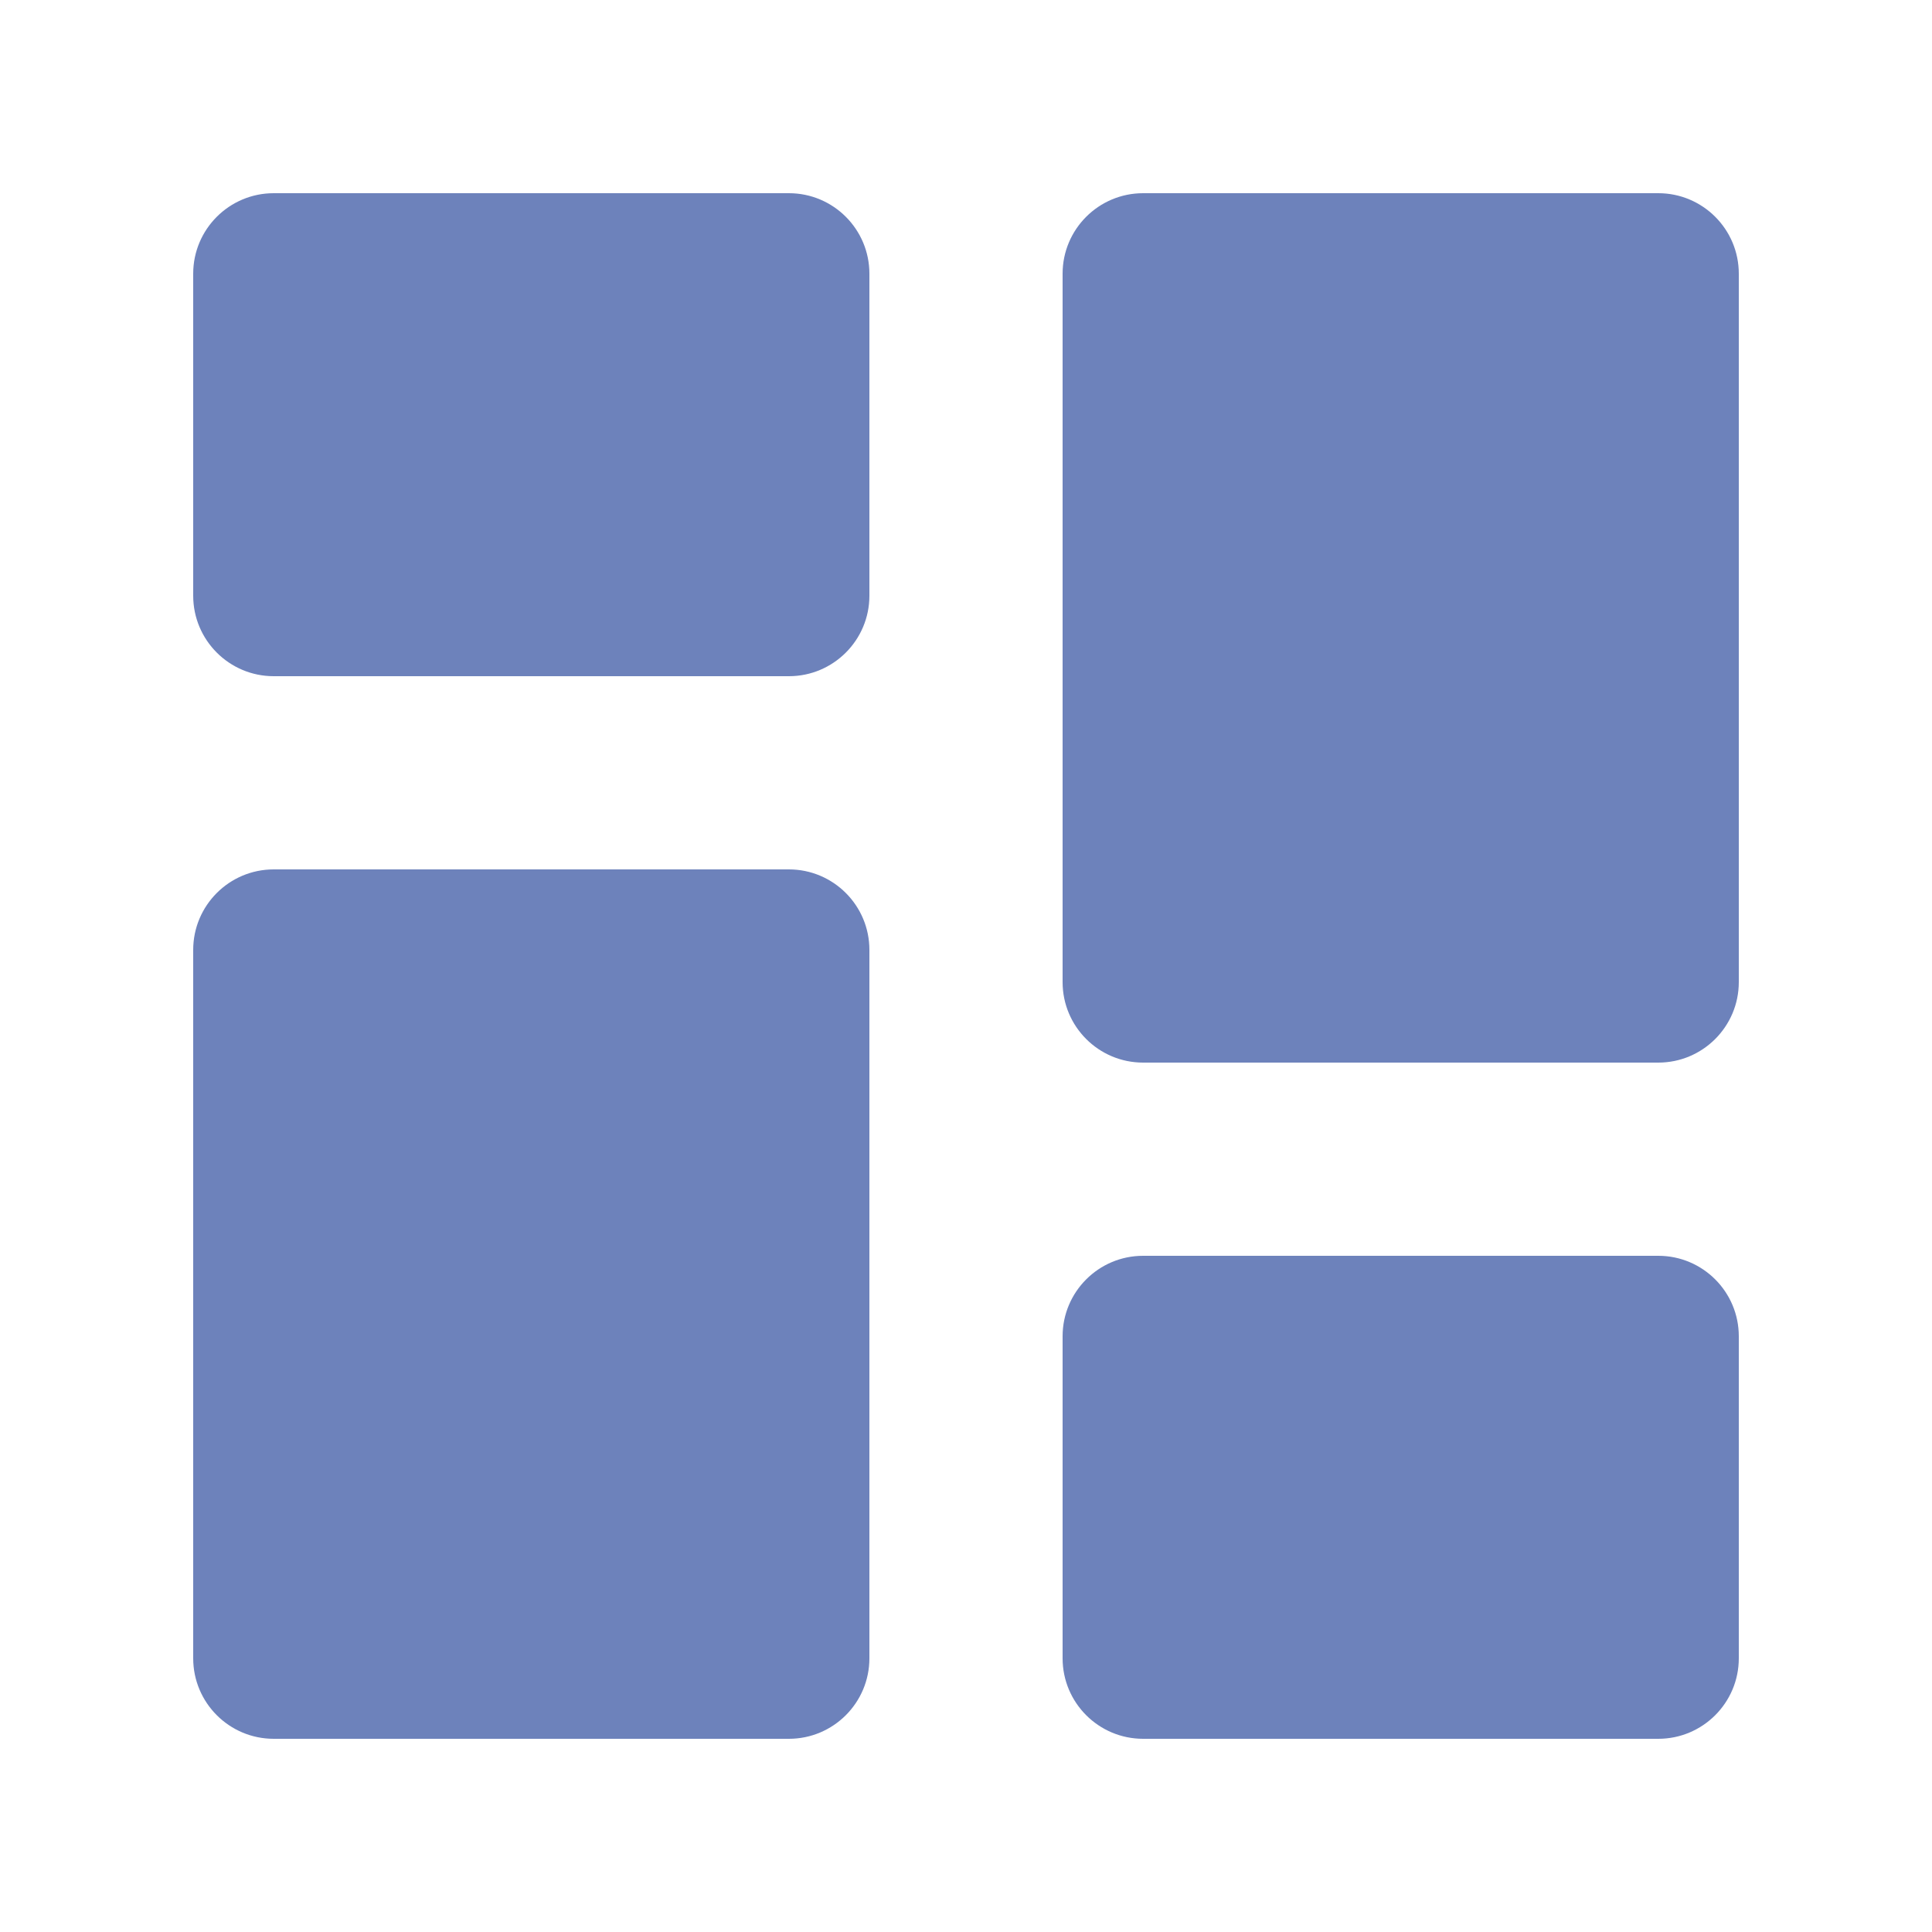 <svg width="24" height="24" viewBox="0 0 24 24" fill="none" xmlns="http://www.w3.org/2000/svg">
<path fill-rule="evenodd" clip-rule="evenodd" d="M3.4 2.4C2.848 2.4 2.4 2.848 2.4 3.4V7.4C2.4 7.952 2.848 8.4 3.4 8.4H9.8C10.352 8.4 10.8 7.952 10.8 7.4V3.4C10.8 2.848 10.352 2.4 9.8 2.4H3.4ZM14.2 15.6C13.648 15.6 13.2 16.048 13.2 16.6V20.6C13.2 21.152 13.648 21.6 14.2 21.6H20.6C21.152 21.6 21.6 21.152 21.6 20.6V16.6C21.6 16.048 21.152 15.6 20.6 15.6H14.2ZM13.2 3.4C13.2 2.848 13.648 2.4 14.2 2.4H20.6C21.152 2.4 21.6 2.848 21.6 3.4V12.2C21.6 12.752 21.152 13.2 20.6 13.2H14.2C13.648 13.2 13.2 12.752 13.2 12.2V3.4ZM3.4 10.8C2.848 10.8 2.4 11.248 2.4 11.8V20.6C2.4 21.152 2.848 21.6 3.4 21.6H9.8C10.352 21.6 10.8 21.152 10.8 20.6V11.8C10.8 11.248 10.352 10.8 9.8 10.8H3.4Z" fill="#6D82BB"/>
</svg>

